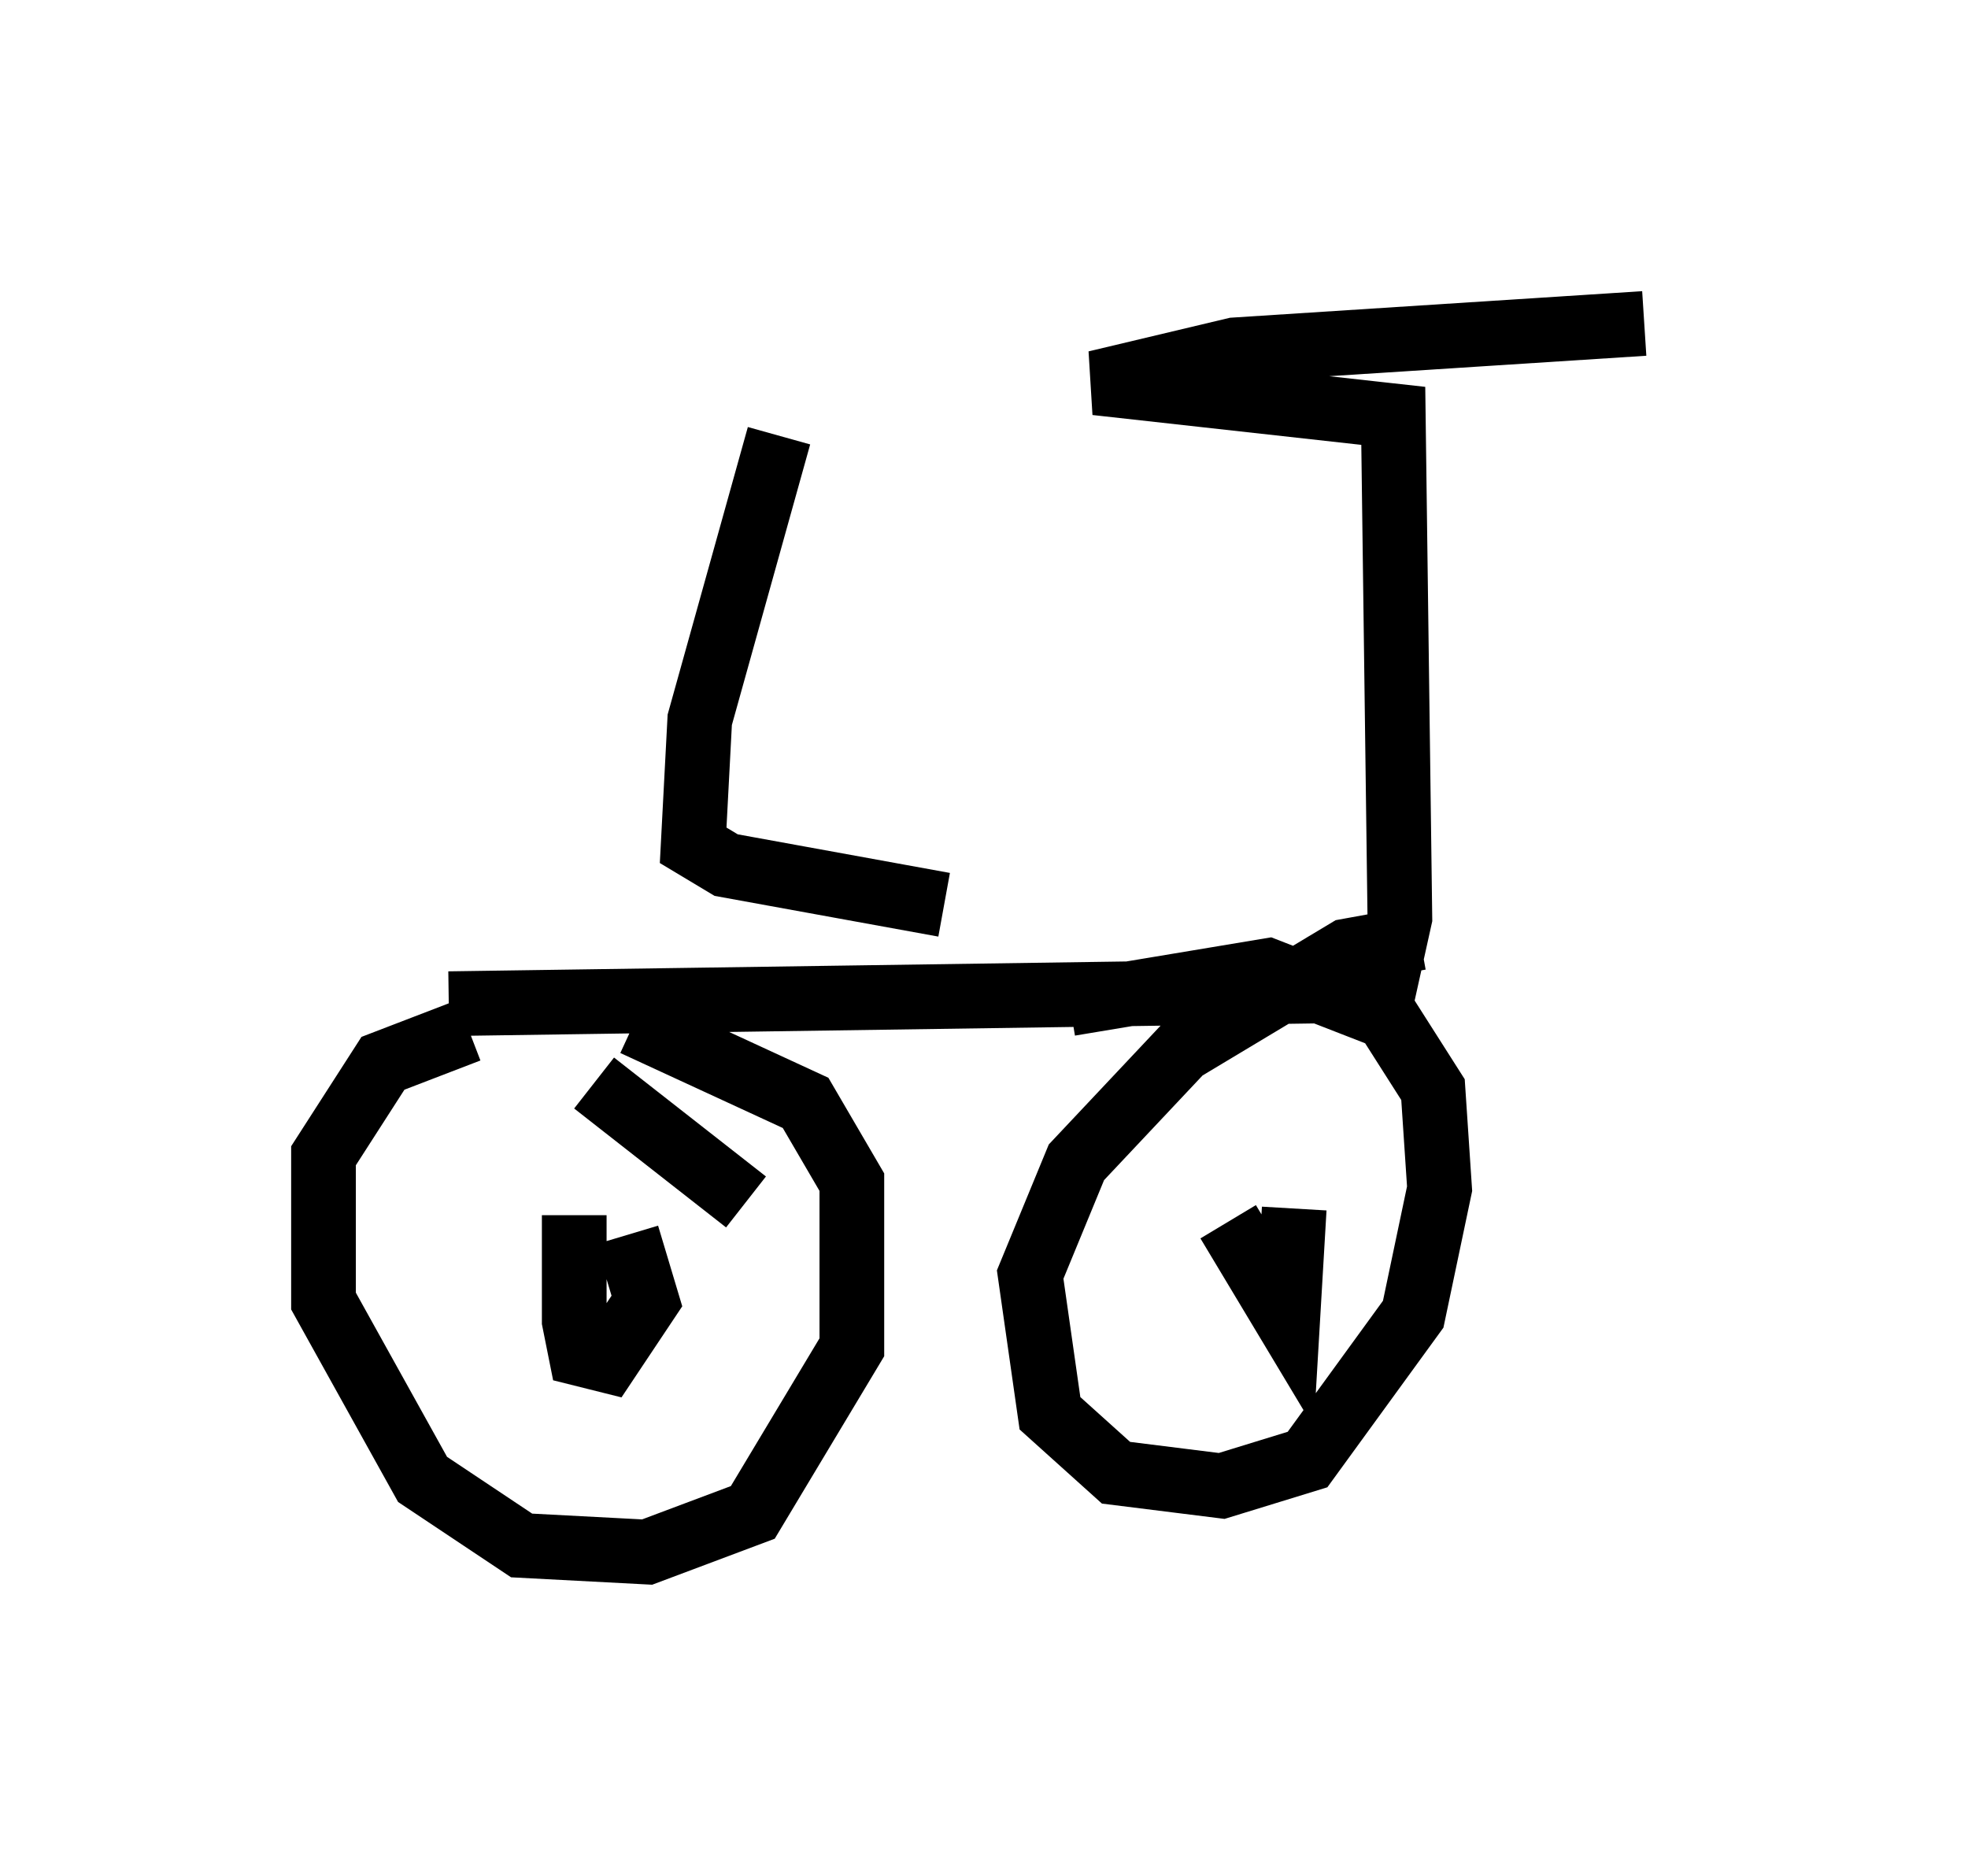 <?xml version="1.0" encoding="utf-8" ?>
<svg baseProfile="full" height="28.988" version="1.1" width="30.417" xmlns="http://www.w3.org/2000/svg" xmlns:ev="http://www.w3.org/2001/xml-events" xmlns:xlink="http://www.w3.org/1999/xlink"><defs /><rect fill="white" height="28.988" width="30.417" x="0" y="0" /><path d="M9.492, 16.025 m-2.246, -0.102 l-1.327, 0.51 -0.919, 1.429 l0.0, 2.246 1.531, 2.756 l1.531, 1.021 1.94, 0.102 l1.633, -0.613 1.531, -2.552 l0.0, -2.552 -0.715, -1.225 l-2.654, -1.225 m12.148, -1.327 l-1.123, 0.204 -2.552, 1.531 l-1.633, 1.735 -0.715, 1.735 l0.306, 2.144 1.021, 0.919 l1.633, 0.204 1.327, -0.408 l1.633, -2.246 0.408, -1.94 l-0.102, -1.531 -0.715, -1.123 l-1.838, -0.715 -3.063, 0.51 m-9.596, 0.0 l13.986, -0.204 0.51, -0.204 l0.204, -0.919 -0.102, -7.758 l-4.594, -0.51 2.144, -0.51 l6.329, -0.408 m-13.373, 1.735 l-1.225, 4.39 -0.102, 1.94 l0.51, 0.306 3.369, 0.613 m-5.717, 4.798 l0.0, 1.633 0.102, 0.51 l0.408, 0.102 0.613, -0.919 l-0.306, -1.021 m-0.51, -2.348 l2.348, 1.838 m7.452, 0.306 l0.919, 1.531 0.102, -1.735 " fill="none" stroke="black" stroke-width="1" /></svg>